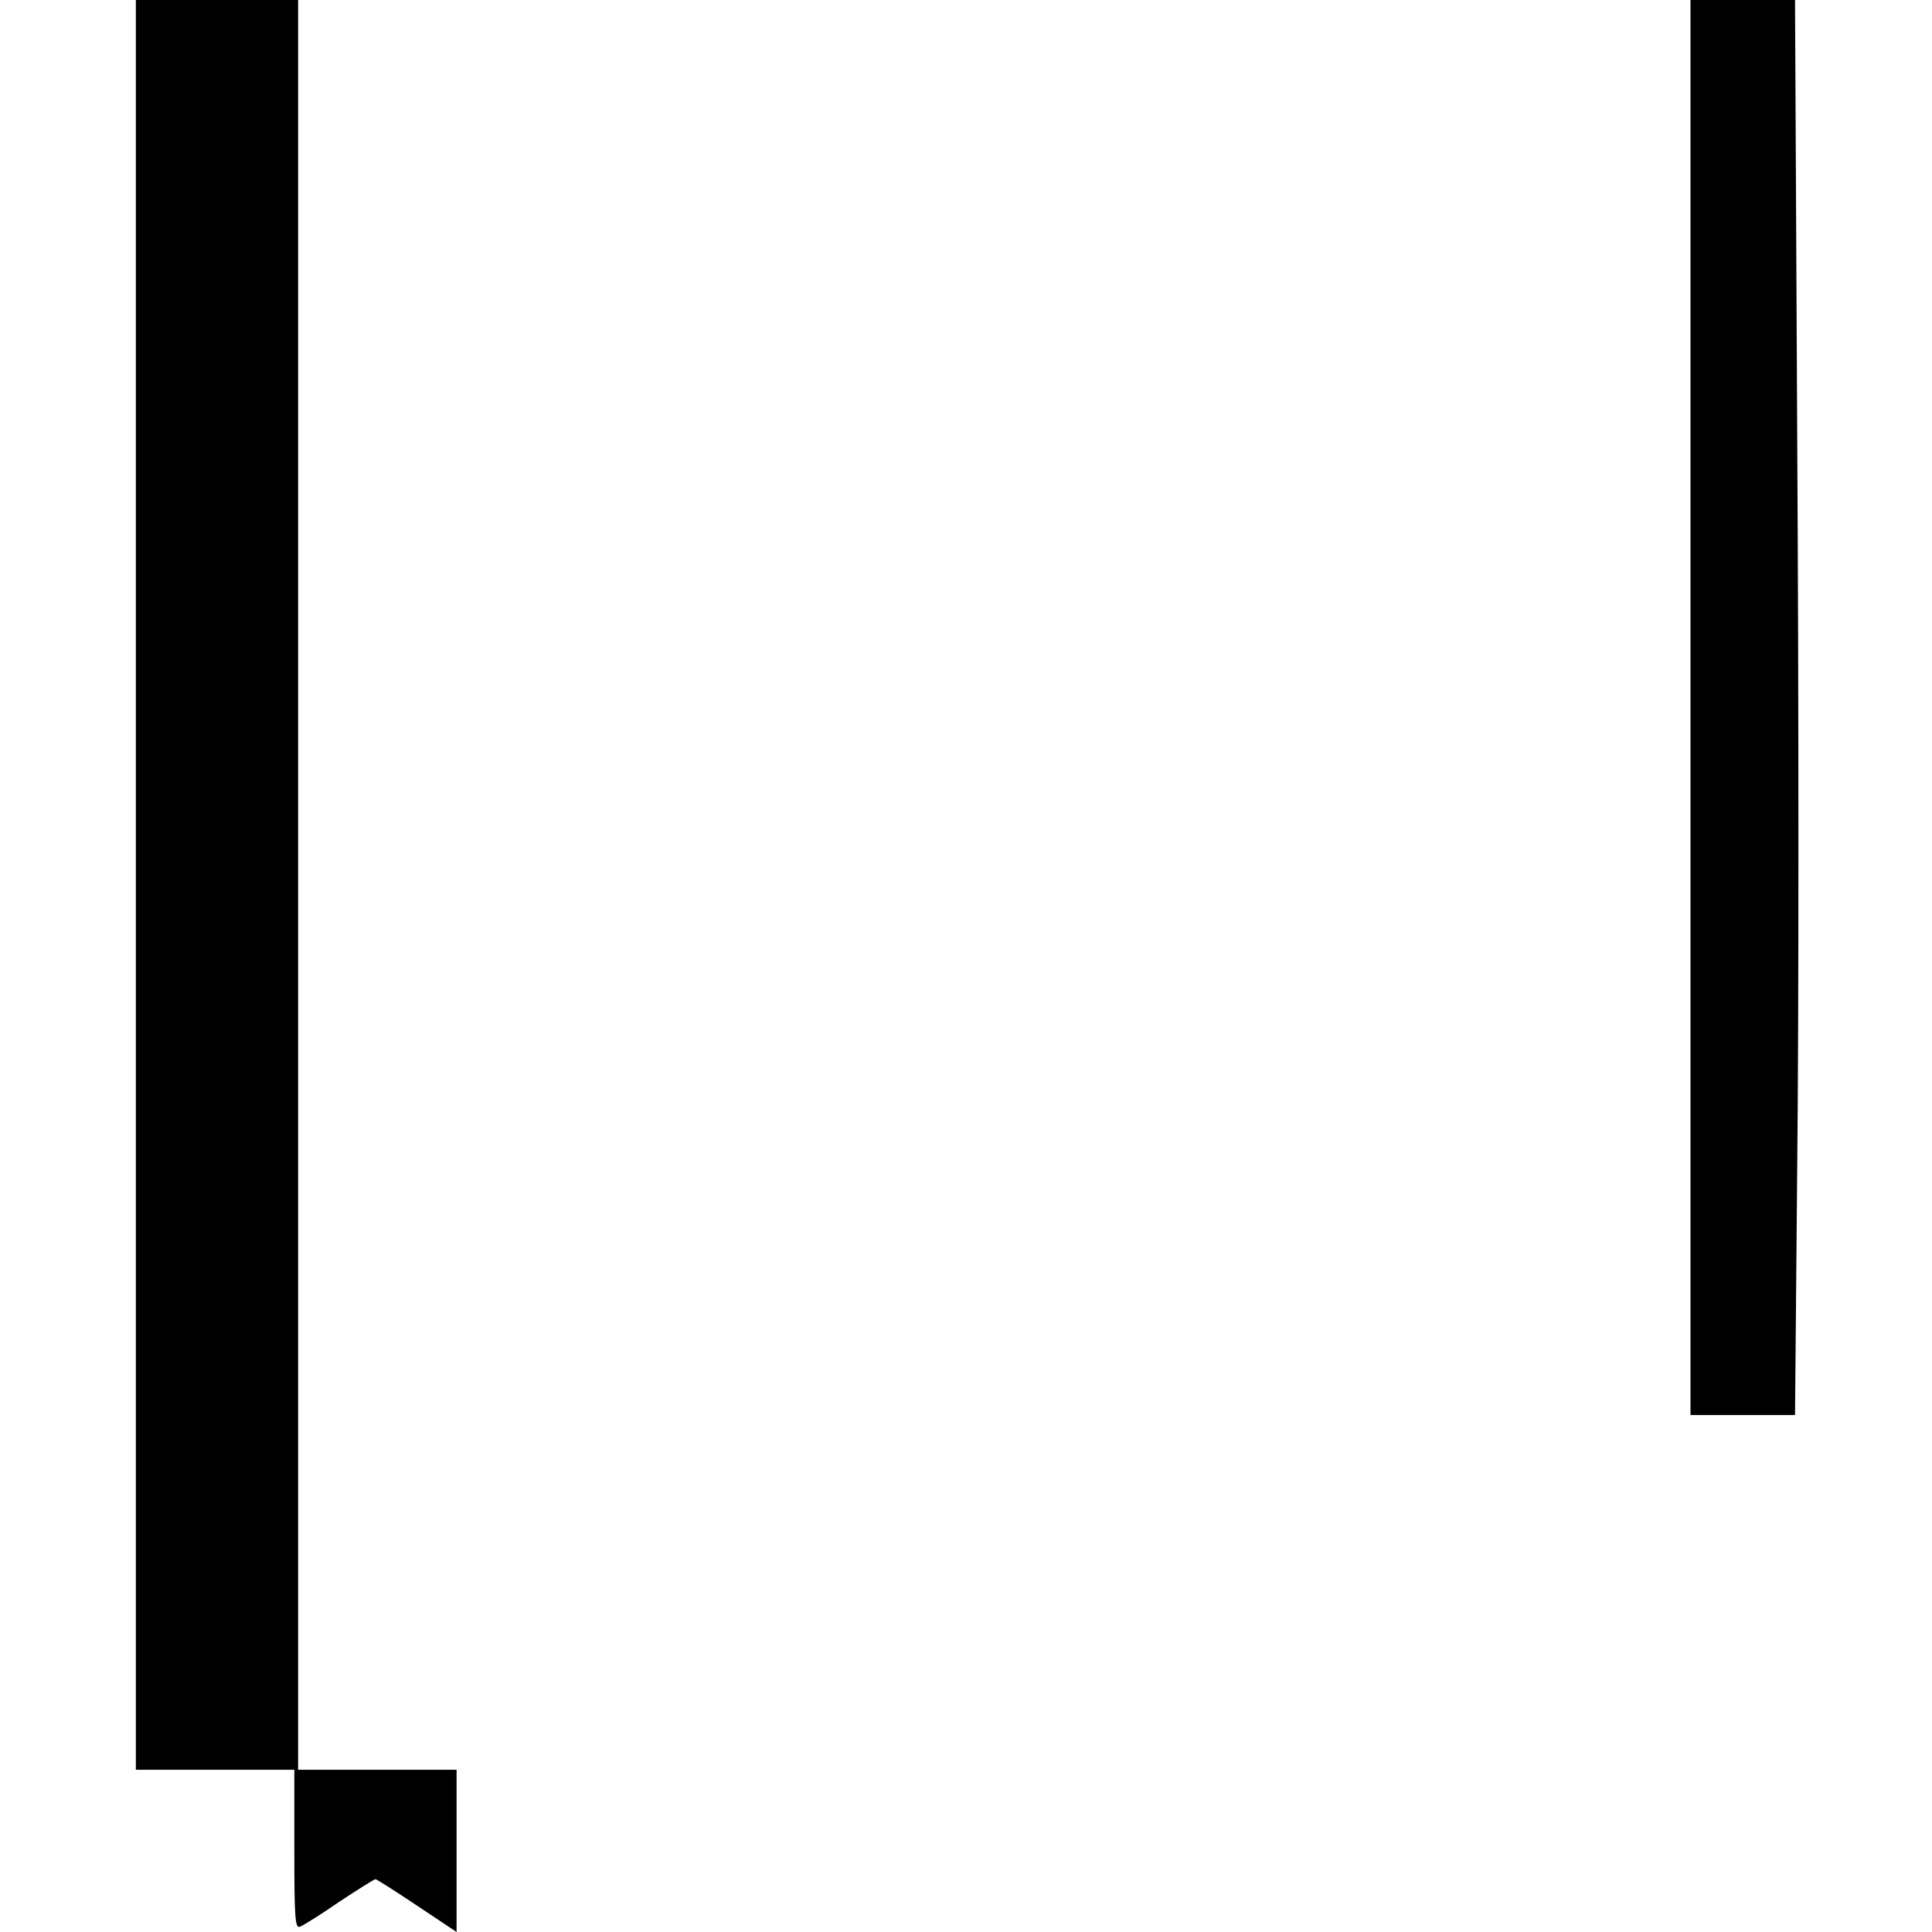 <?xml version="1.0" standalone="no"?>
<!DOCTYPE svg PUBLIC "-//W3C//DTD SVG 20010904//EN"
 "http://www.w3.org/TR/2001/REC-SVG-20010904/DTD/svg10.dtd">
<svg version="1.0" xmlns="http://www.w3.org/2000/svg"
 width="512pt" height="512pt" viewBox="0 0 512 512"
 preserveAspectRatio="xMidYMid meet">

<g transform="translate(0,512) scale(0.1,-0.1)"
fill="#000000" stroke="none">
<path d="M360 2775 l0 -2345 210 0 210 0 0 -211 c0 -182 2 -210 15 -205 8 3
55 32 104 66 50 33 93 60 96 60 3 0 53 -32 110 -70 l105 -70 0 215 0 215 -210
0 -210 0 0 2345 0 2345 -215 0 -215 0 0 -2345z"/>
<path d="M4480 3245 l0 -1875 138 0 139 0 6 677 c4 373 4 1217 0 1876 l-6
1197 -139 0 -138 0 0 -1875z"/>
</g>
</svg>
